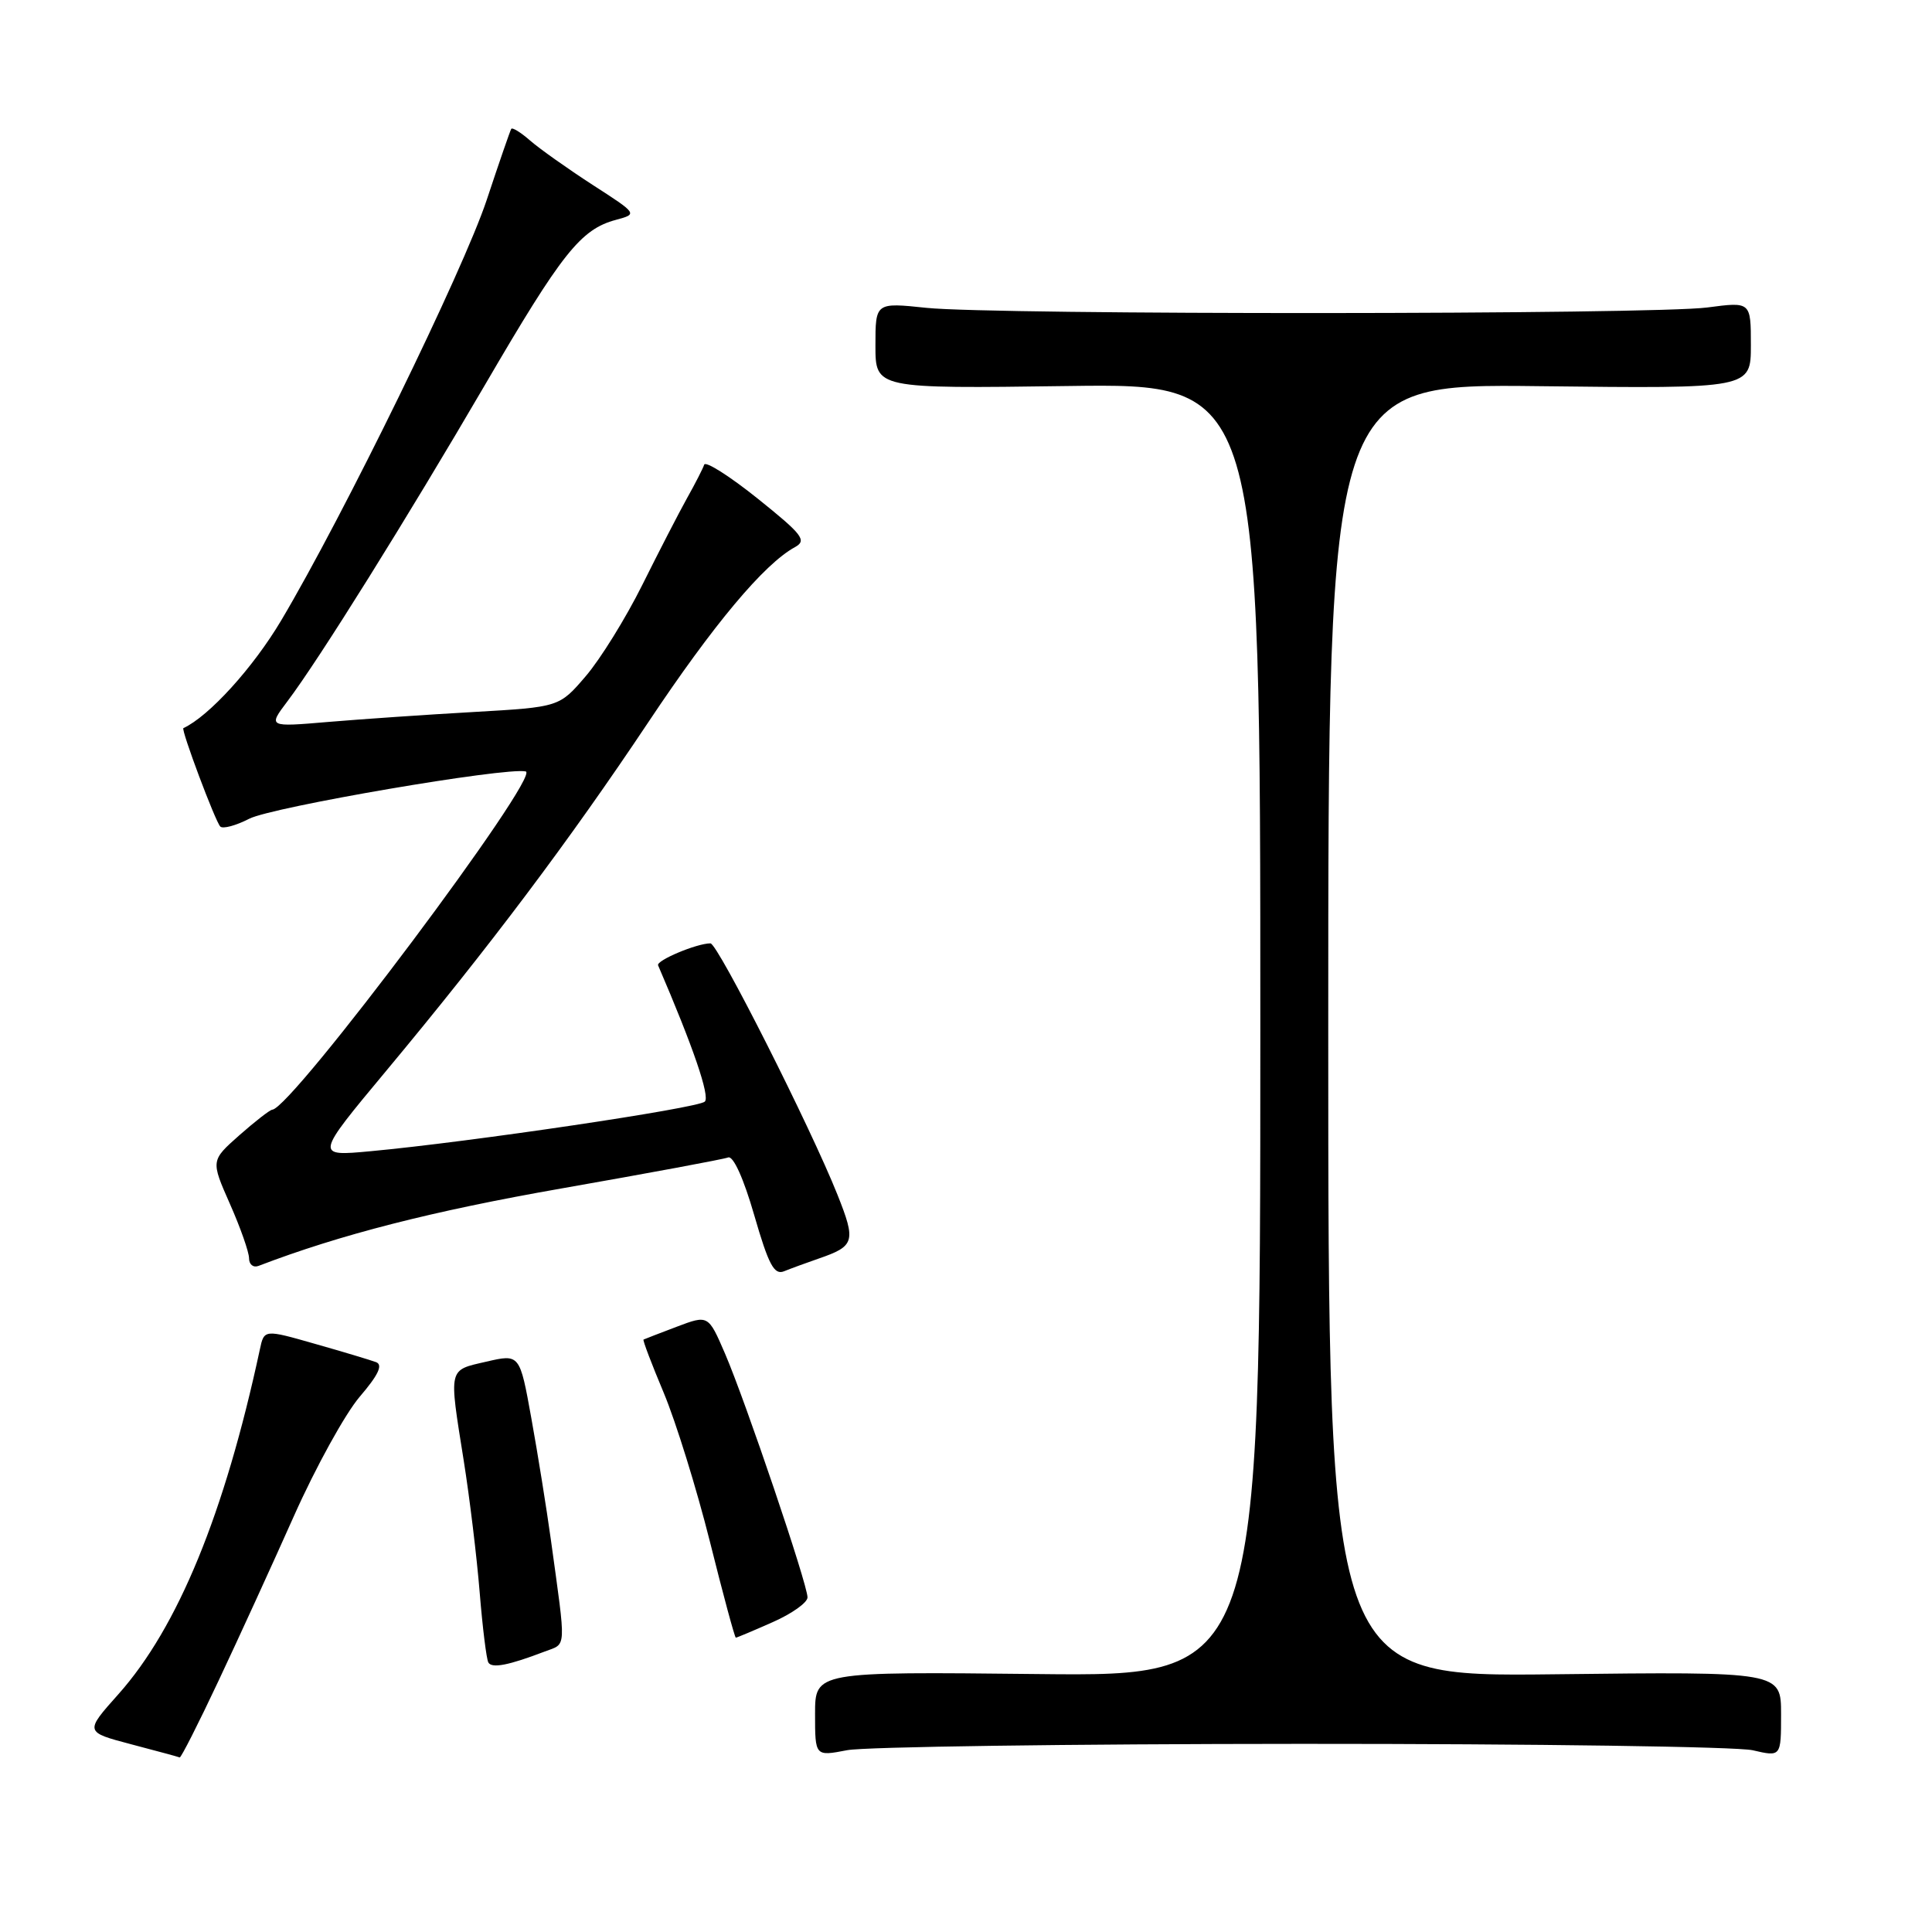 <?xml version="1.0" encoding="UTF-8" standalone="no"?>
<!DOCTYPE svg PUBLIC "-//W3C//DTD SVG 1.1//EN" "http://www.w3.org/Graphics/SVG/1.1/DTD/svg11.dtd" >
<svg xmlns="http://www.w3.org/2000/svg" xmlns:xlink="http://www.w3.org/1999/xlink" version="1.1" viewBox="0 0 256 256">
 <g >
 <path fill="currentColor"
d=" M 28.94 222.75 C 31.60 217.11 36.11 207.25 38.97 200.83 C 41.83 194.42 45.74 187.33 47.66 185.08 C 50.13 182.20 50.77 180.85 49.83 180.49 C 49.10 180.22 45.46 179.12 41.75 178.07 C 35.00 176.14 35.00 176.14 34.43 178.82 C 29.75 200.59 23.56 215.66 15.68 224.50 C 11.22 229.50 11.22 229.50 17.36 231.12 C 20.74 232.01 23.64 232.79 23.81 232.87 C 23.98 232.94 26.29 228.39 28.94 222.75 Z  M 172.50 231.07 C 203.30 231.06 230.19 231.44 232.25 231.92 C 236.00 232.79 236.00 232.79 236.00 227.14 C 236.00 221.50 236.00 221.50 206.00 221.85 C 176.00 222.20 176.00 222.20 176.00 136.52 C 176.00 50.84 176.00 50.84 204.00 51.17 C 232.00 51.50 232.00 51.50 232.00 45.74 C 232.00 39.98 232.00 39.98 226.25 40.74 C 218.97 41.70 131.79 41.74 122.75 40.79 C 116.00 40.08 116.00 40.08 116.00 45.79 C 116.00 51.50 116.00 51.50 141.50 51.15 C 167.00 50.80 167.00 50.80 167.00 136.47 C 167.00 222.14 167.00 222.14 137.50 221.82 C 108.00 221.50 108.00 221.50 108.00 227.12 C 108.00 232.73 108.00 232.73 112.25 231.91 C 114.59 231.46 141.70 231.08 172.50 231.07 Z  M 72.17 218.84 C 75.11 217.72 75.04 218.88 72.99 204.00 C 72.42 199.88 71.26 192.65 70.41 187.95 C 68.87 179.40 68.87 179.40 64.43 180.43 C 59.35 181.60 59.47 181.11 61.44 193.50 C 62.23 198.45 63.18 206.32 63.56 211.00 C 63.94 215.68 64.46 219.86 64.71 220.29 C 65.18 221.10 67.41 220.66 72.17 218.84 Z  M 102.37 214.95 C 104.92 213.83 107.00 212.35 107.00 211.66 C 107.00 209.93 98.77 185.62 96.07 179.36 C 93.85 174.22 93.85 174.22 89.67 175.80 C 87.38 176.67 85.40 177.43 85.27 177.50 C 85.14 177.57 86.35 180.75 87.95 184.56 C 89.55 188.38 92.30 197.24 94.06 204.25 C 95.81 211.26 97.36 217.00 97.50 217.00 C 97.63 217.00 99.83 216.08 102.37 214.95 Z  M 108.50 166.76 C 113.26 165.12 113.44 164.51 110.97 158.31 C 107.44 149.44 95.10 125.00 94.14 125.00 C 92.32 125.00 86.93 127.27 87.20 127.91 C 91.87 138.76 94.10 145.29 93.39 145.97 C 92.48 146.84 62.31 151.32 49.12 152.54 C 41.73 153.23 41.73 153.23 51.20 141.86 C 64.84 125.48 75.40 111.44 85.87 95.75 C 94.55 82.72 101.24 74.74 105.33 72.50 C 106.95 71.61 106.36 70.85 100.39 66.06 C 96.67 63.08 93.48 61.06 93.31 61.57 C 93.14 62.08 92.12 64.08 91.04 66.00 C 89.97 67.92 87.30 73.10 85.11 77.50 C 82.92 81.90 79.55 87.34 77.62 89.59 C 74.11 93.69 74.11 93.69 62.81 94.34 C 56.59 94.69 47.90 95.29 43.50 95.66 C 35.51 96.34 35.51 96.34 38.09 92.92 C 42.27 87.39 53.91 68.73 64.29 50.95 C 74.47 33.50 76.95 30.38 81.62 29.13 C 84.50 28.35 84.50 28.35 78.50 24.48 C 75.20 22.34 71.49 19.71 70.25 18.63 C 69.02 17.55 67.89 16.85 67.74 17.08 C 67.60 17.31 66.13 21.55 64.49 26.50 C 61.38 35.85 45.53 68.29 37.26 82.21 C 33.53 88.49 27.67 94.93 24.30 96.48 C 23.95 96.64 28.53 108.86 29.19 109.52 C 29.53 109.86 31.25 109.40 33.02 108.49 C 36.04 106.93 67.06 101.62 69.66 102.22 C 71.75 102.70 38.67 146.86 36.08 147.04 C 35.76 147.06 33.80 148.59 31.71 150.43 C 27.93 153.78 27.93 153.78 30.46 159.51 C 31.86 162.67 33.00 165.92 33.00 166.73 C 33.00 167.55 33.56 168.00 34.25 167.74 C 45.09 163.59 57.25 160.48 74.43 157.47 C 85.94 155.45 95.86 153.61 96.48 153.37 C 97.16 153.11 98.54 156.16 99.94 161.02 C 101.84 167.59 102.58 168.98 103.89 168.45 C 104.78 168.09 106.85 167.33 108.50 166.76 Z "/>
</g>
</svg>